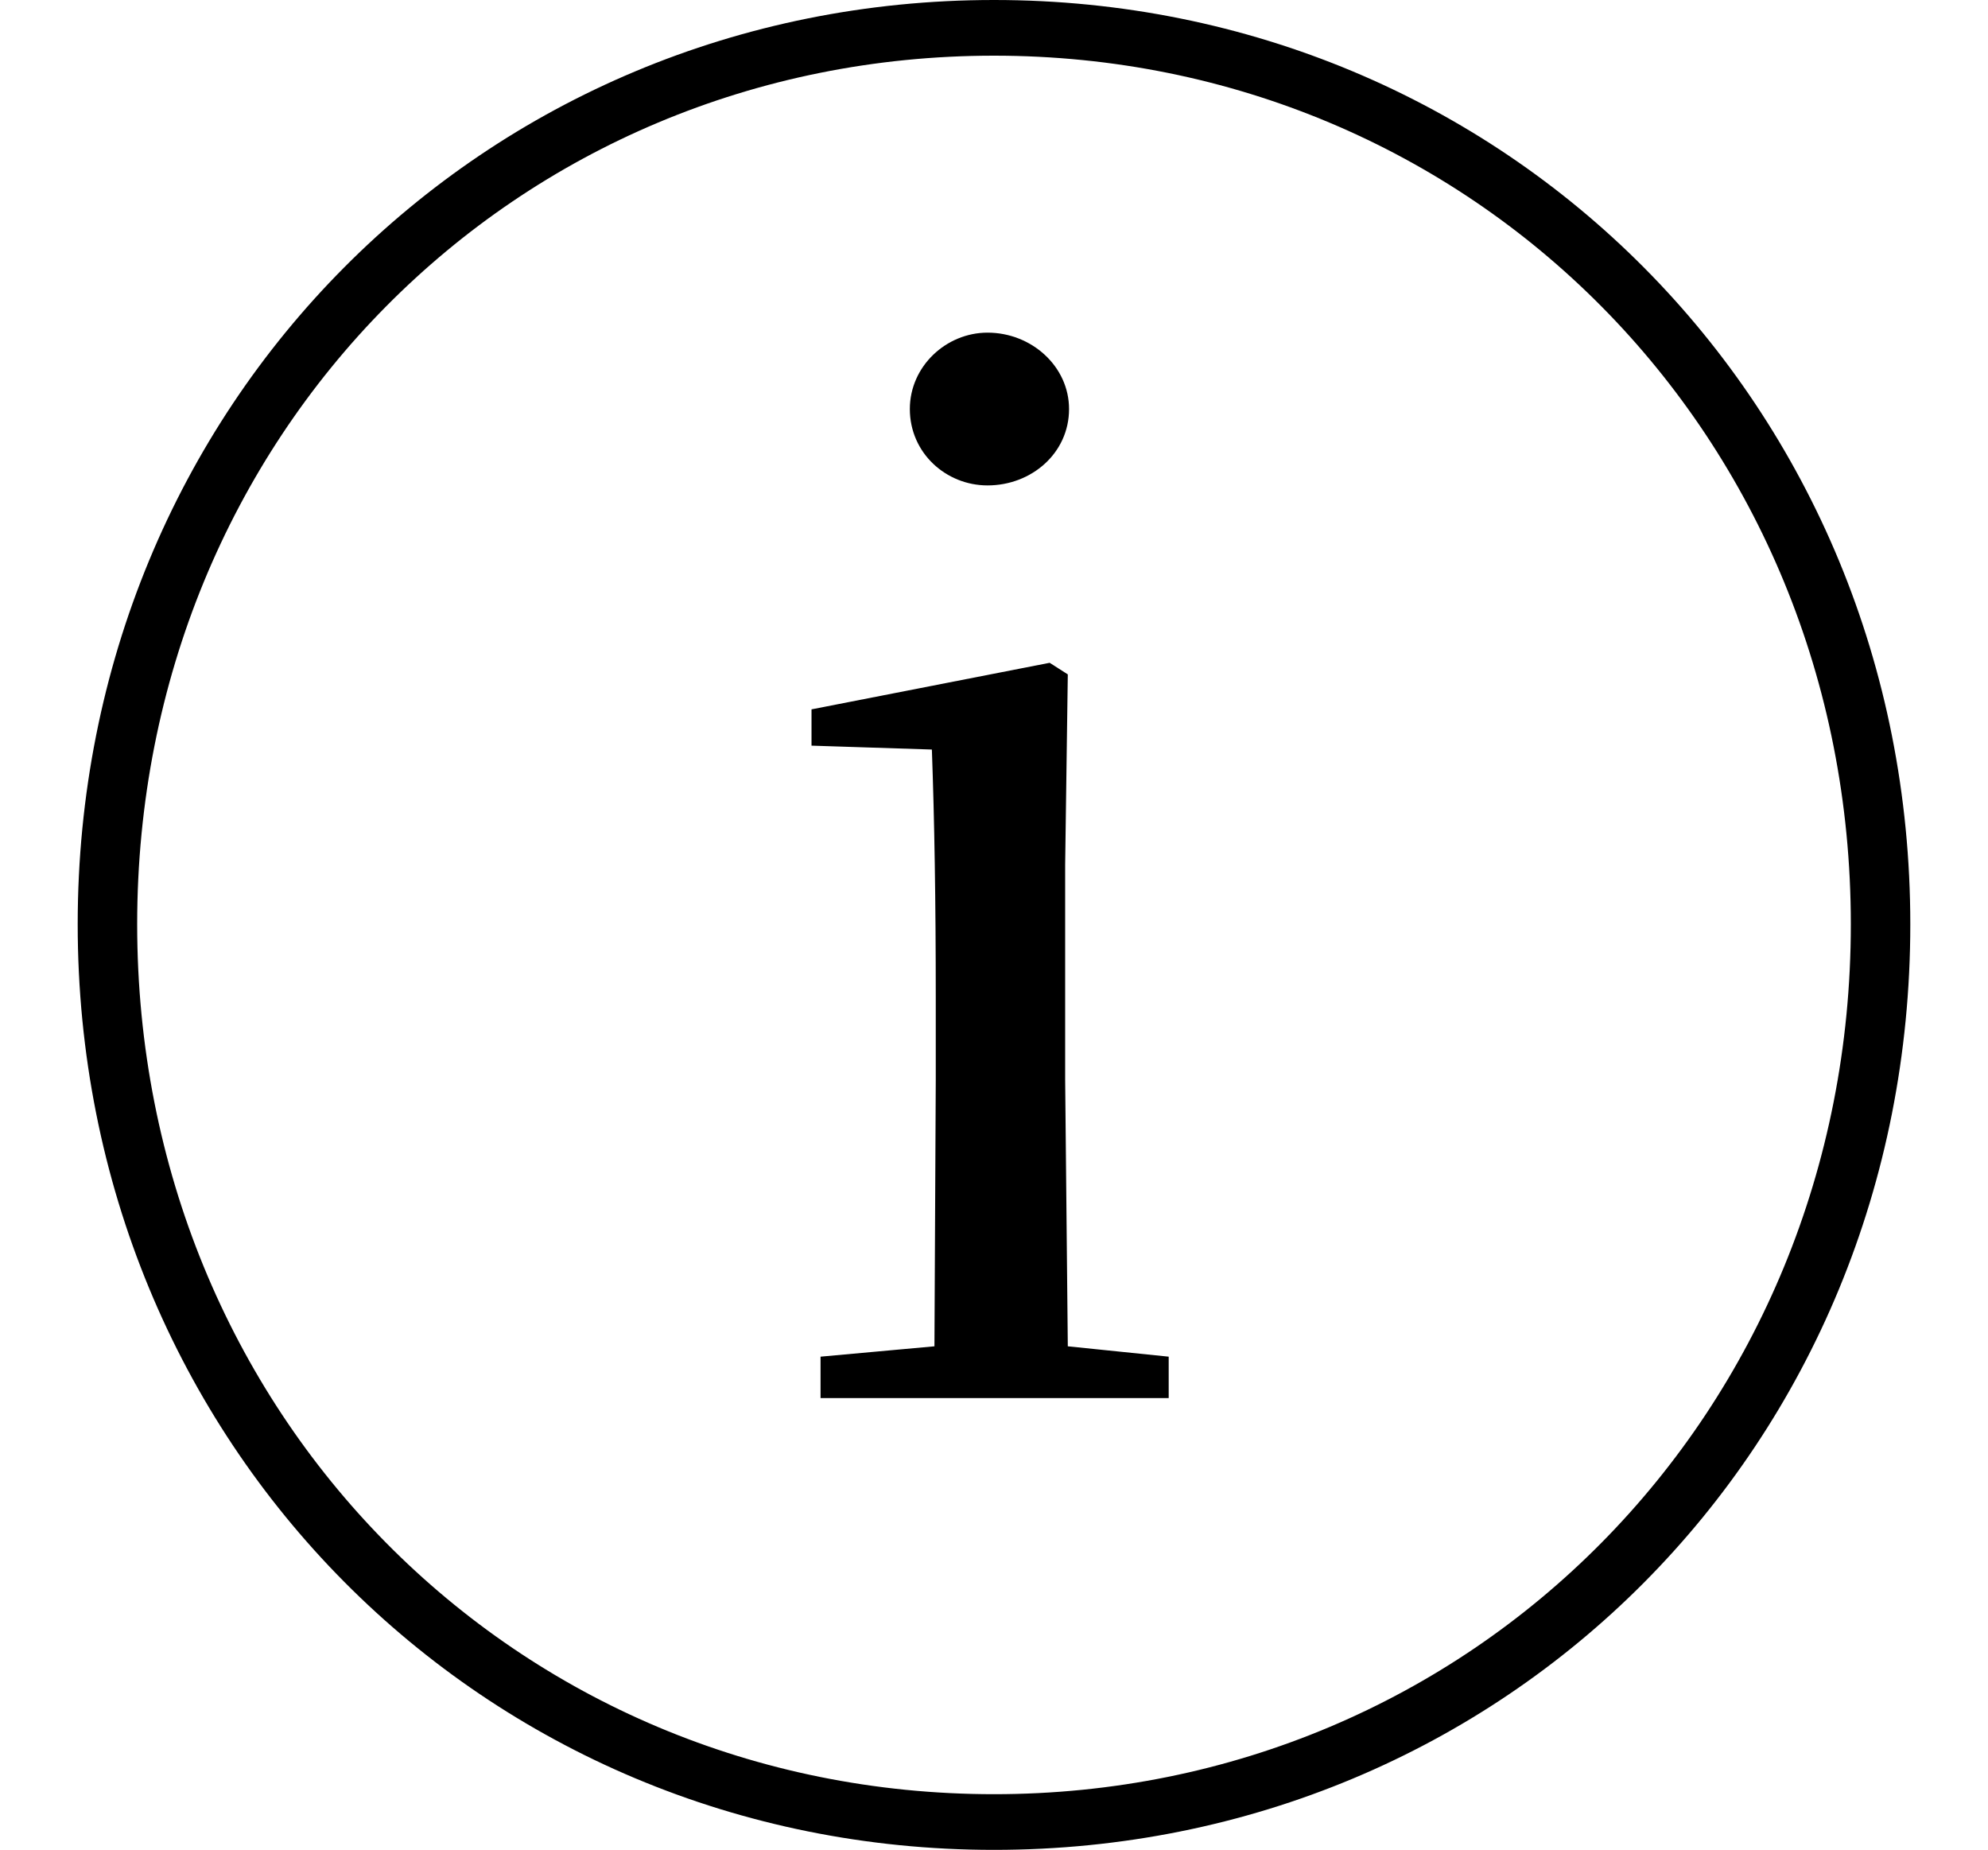 <svg height="22.328" viewBox="0 0 24 22.328" width="24" xmlns="http://www.w3.org/2000/svg">
<path d="M11.922,14.422 C12.453,14.422 12.906,14.812 12.906,15.344 C12.906,15.859 12.453,16.266 11.922,16.266 C11.422,16.266 10.984,15.859 10.984,15.344 C10.984,14.812 11.422,14.422 11.922,14.422 Z M12,-2.047 C18.172,-2.047 23.062,2.828 23.062,9.125 C23.062,15.391 18.172,20.281 12,20.281 C5.828,20.281 0.938,15.391 0.938,9.125 C0.938,2.859 5.828,-2.047 12,-2.047 Z M12,-1.375 C6.219,-1.375 1.656,3.219 1.656,9.125 C1.656,15.031 6.219,19.609 12,19.609 C17.766,19.609 22.344,15.031 22.344,9.125 C22.344,3.219 17.766,-1.375 12,-1.375 Z M11.25,3.406 L14.109,3.406 L14.109,3.906 L12.891,4.031 L12.859,7.25 L12.859,9.844 L12.891,12.141 L12.672,12.281 L9.797,11.719 L9.797,11.281 L11.25,11.234 C11.281,10.375 11.297,9.406 11.297,8.234 L11.297,7.25 L11.281,4.031 L9.906,3.906 L9.906,3.406 Z" transform="translate(0, 20.281) scale(1, -1)"/>
</svg>